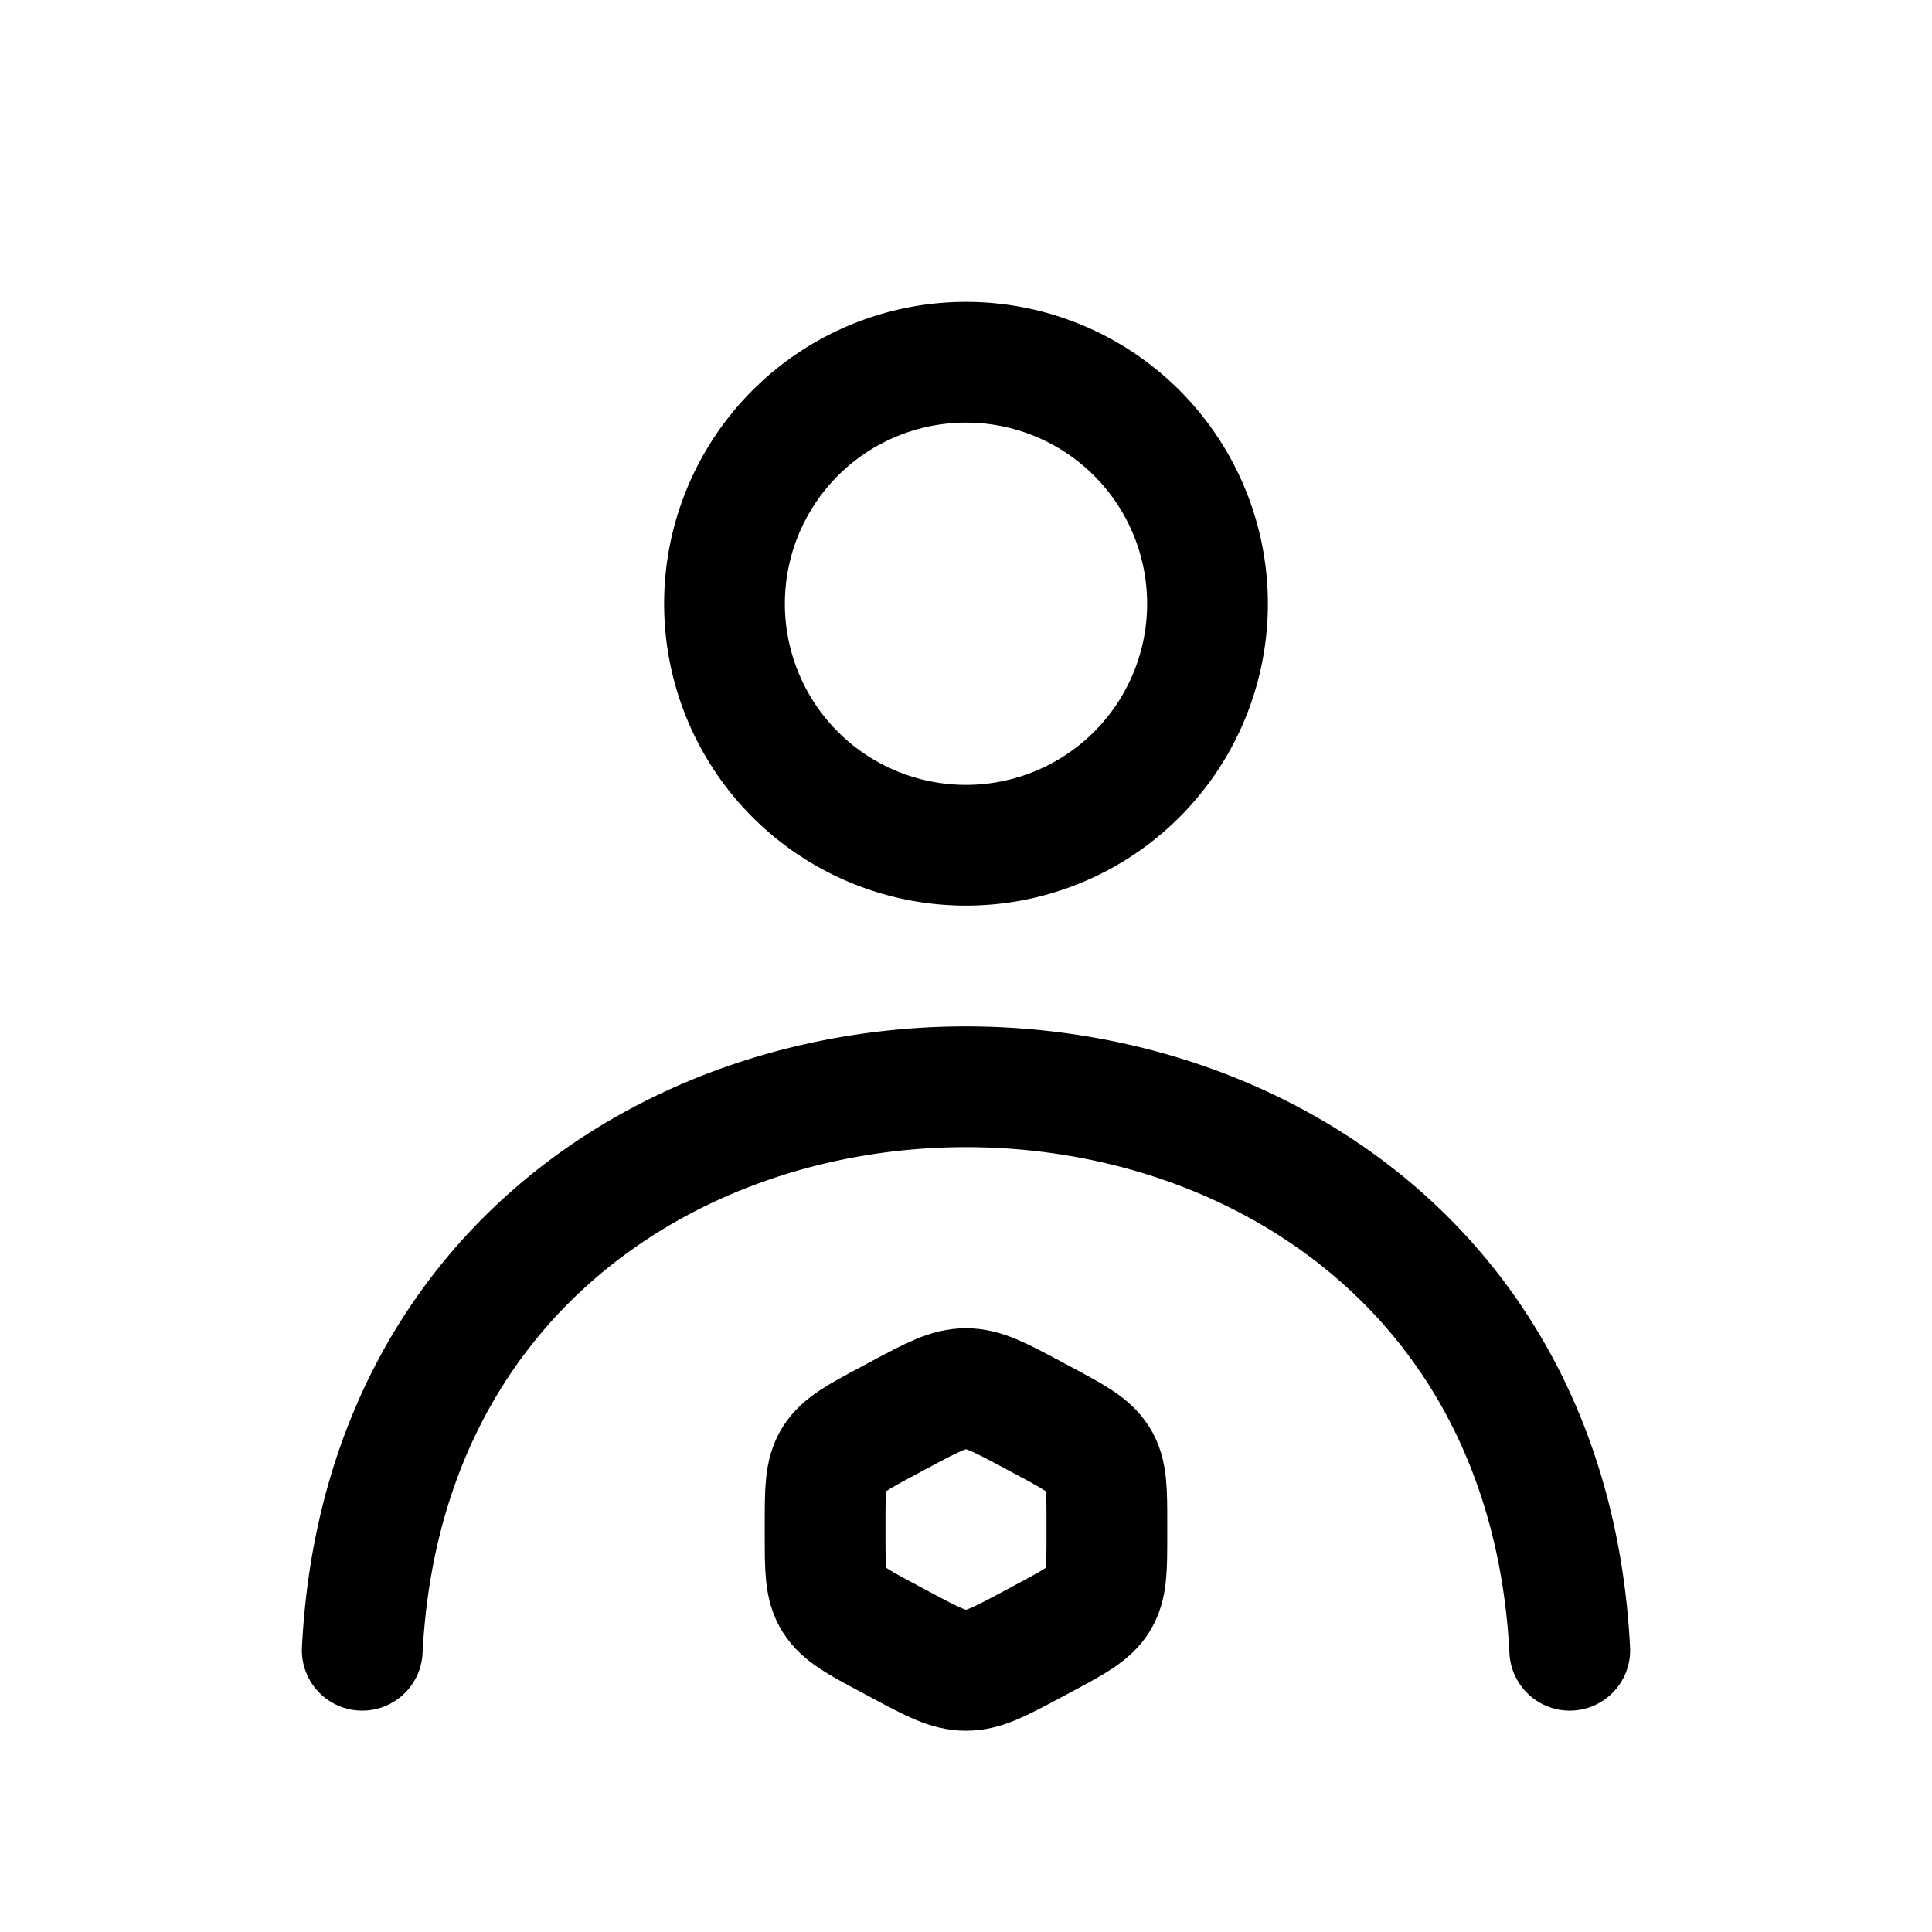 <svg xmlns="http://www.w3.org/2000/svg" width="24" height="24" fill="none" viewBox="0 0 24 24" stroke-width="1.5" stroke-linecap="round" stroke-linejoin="round" stroke="currentColor"><path d="M15 7.5a3 3 0 1 1-6 0 3 3 0 0 1 6 0m4.5 13c-.475-9.333-14.525-9.333-15 0"/><path d="M11.192 17.565c.394-.21.591-.315.808-.315.217 0 .414.105.808.315l.134.072c.394.21.591.315.7.488.108.173.108.383.108.804v.142c0 .42 0 .63-.108.804-.109.173-.306.278-.7.488l-.134.072c-.394.21-.591.315-.808.315-.217 0-.414-.105-.808-.315l-.134-.072c-.394-.21-.591-.315-.7-.488-.108-.173-.108-.383-.108-.804v-.142c0-.42 0-.63.108-.804.109-.173.306-.278.7-.488z"/></svg>